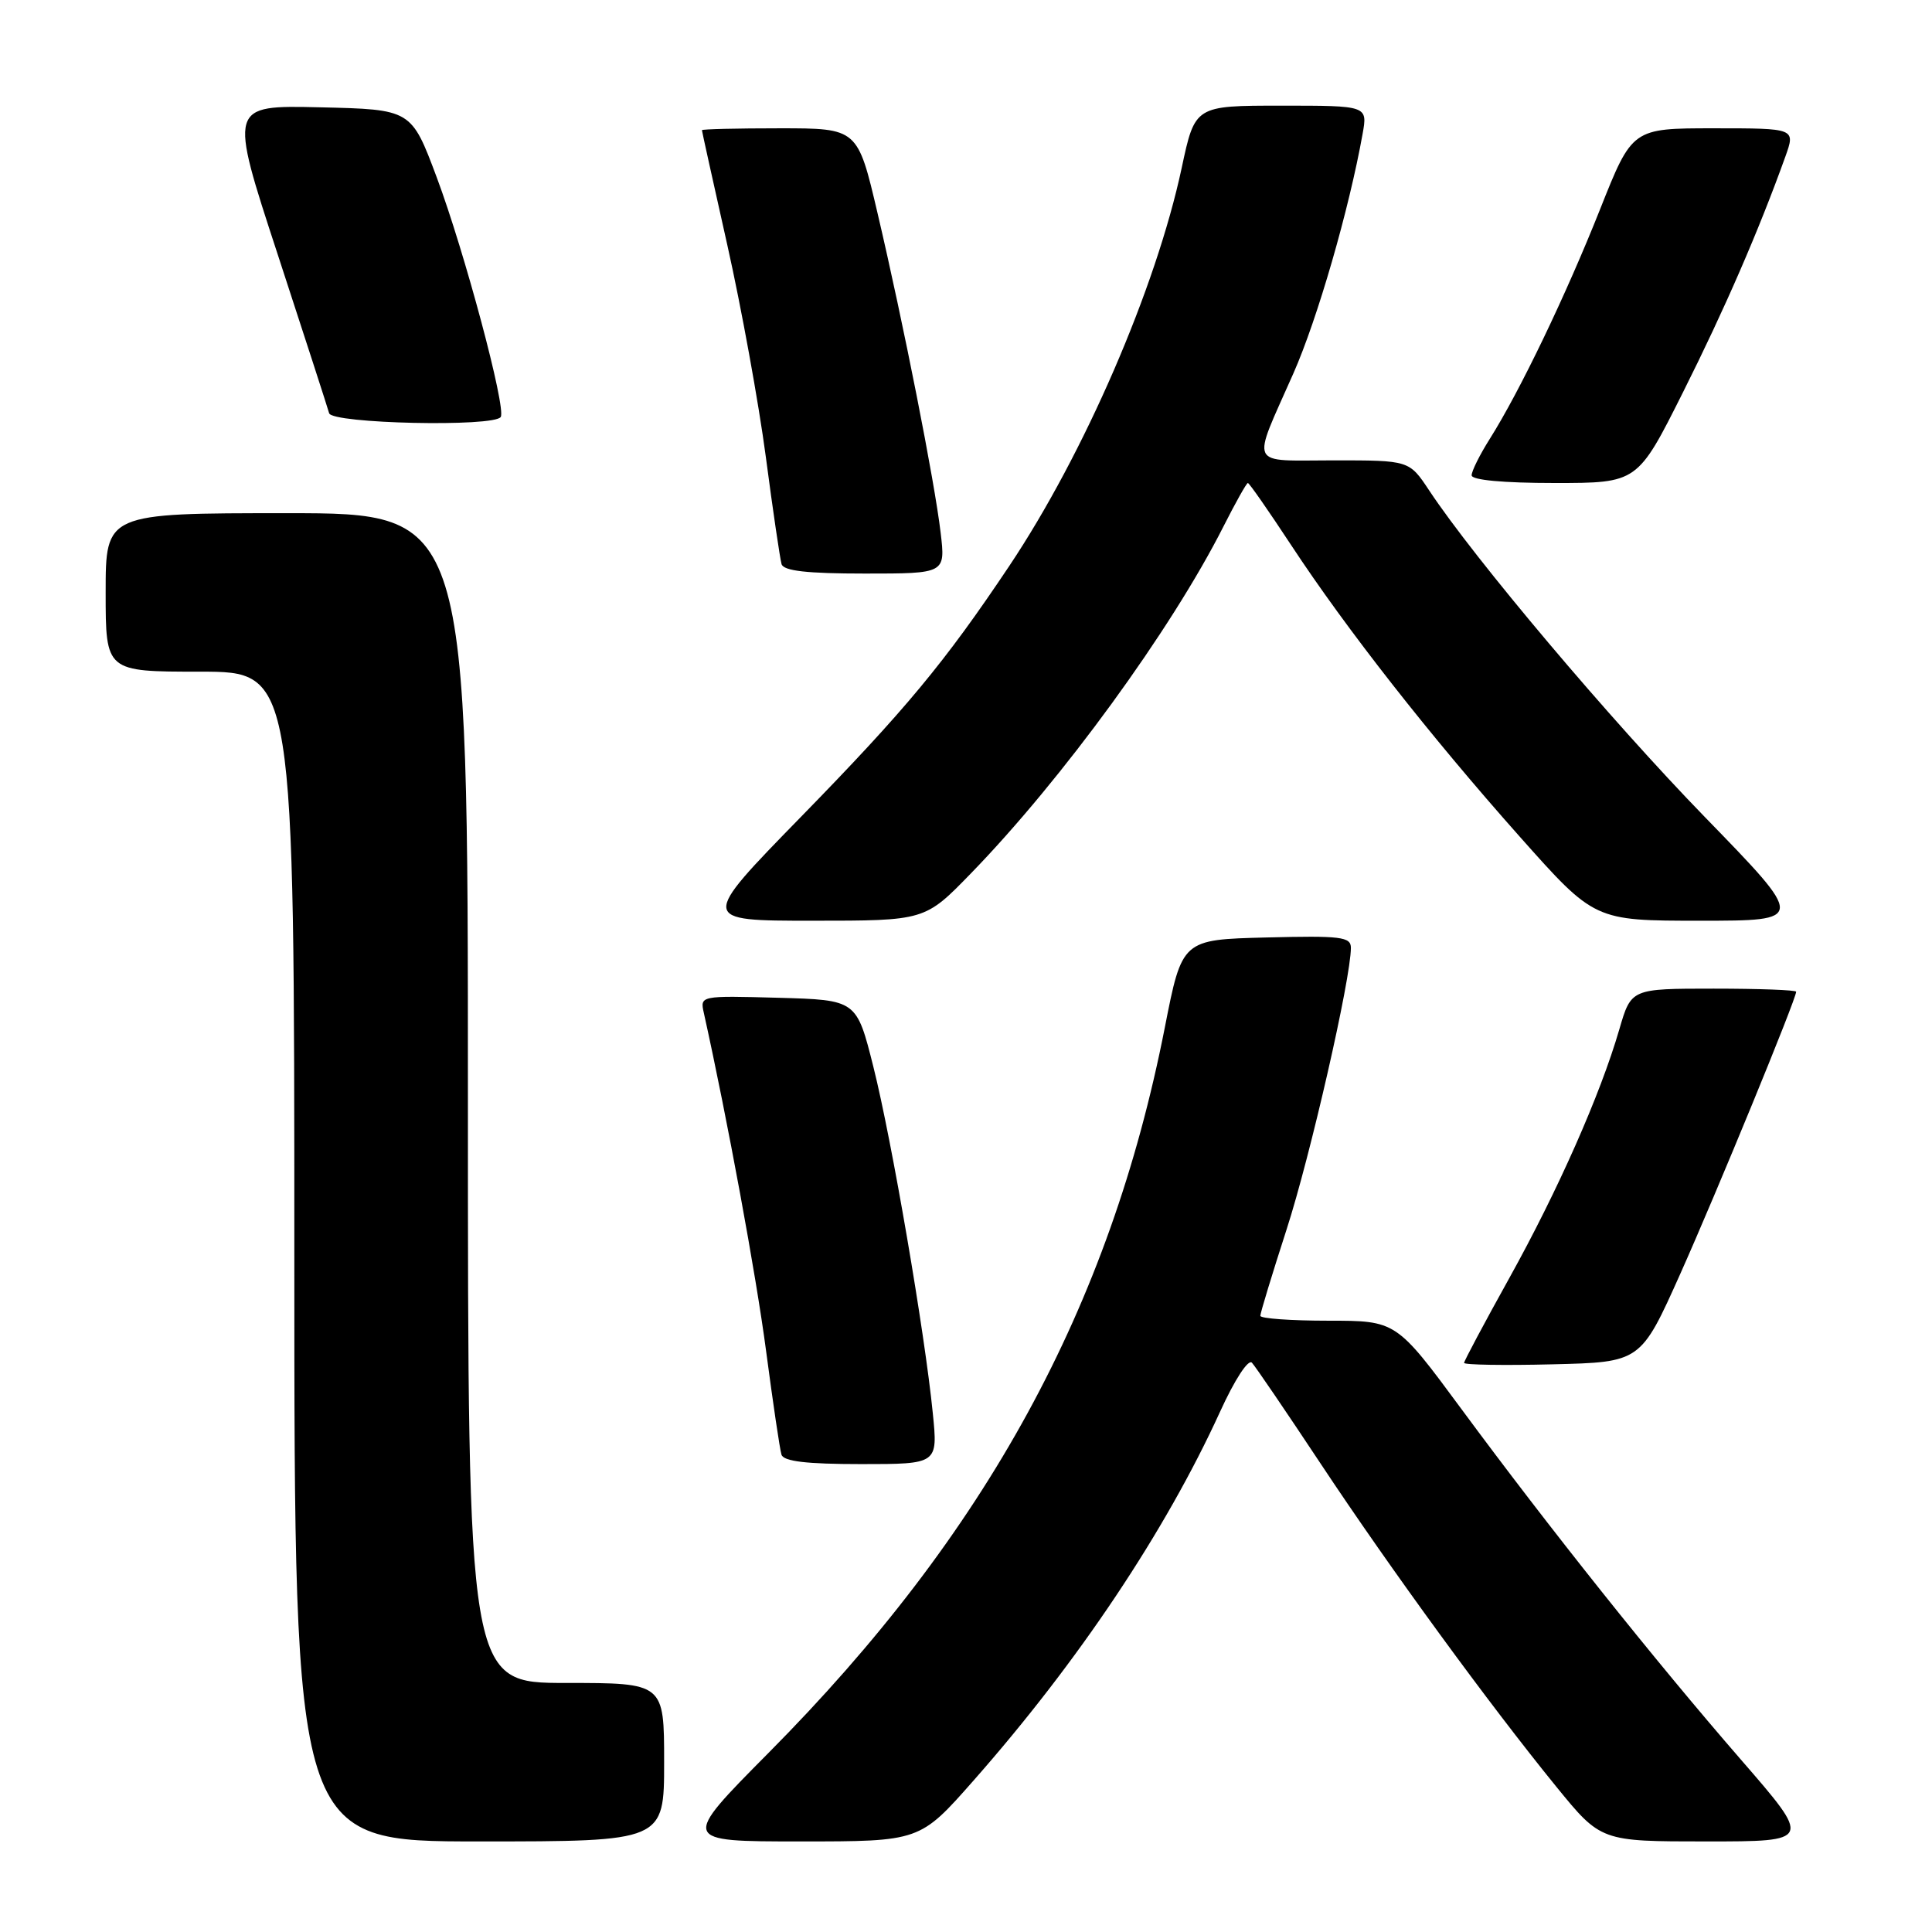 <?xml version="1.0" encoding="UTF-8" standalone="no"?>
<!DOCTYPE svg PUBLIC "-//W3C//DTD SVG 1.1//EN" "http://www.w3.org/Graphics/SVG/1.1/DTD/svg11.dtd" >
<svg xmlns="http://www.w3.org/2000/svg" xmlns:xlink="http://www.w3.org/1999/xlink" version="1.1" viewBox="0 0 256 256">
 <g >
 <path fill="currentColor"
d=" M 88.00 233.50 C 88.00 223.00 88.00 223.00 75.00 223.00 C 62.00 223.00 62.00 223.00 62.00 145.50 C 62.00 68.00 62.00 68.00 38.00 68.00 C 14.00 68.00 14.00 68.00 14.00 78.50 C 14.00 89.00 14.00 89.00 26.50 89.00 C 39.00 89.00 39.00 89.00 39.00 166.50 C 39.00 244.00 39.00 244.00 63.50 244.00 C 88.00 244.00 88.00 244.00 88.00 233.50 Z  M 129.00 235.93 C 142.91 220.15 154.43 202.90 161.66 187.07 C 163.60 182.81 165.41 180.04 165.89 180.57 C 166.36 181.08 170.47 187.12 175.03 194.00 C 184.27 207.94 197.28 225.76 206.22 236.75 C 212.13 244.00 212.13 244.00 226.11 244.00 C 240.09 244.00 240.09 244.00 230.68 233.16 C 219.23 219.97 205.29 202.48 193.68 186.75 C 185.01 175.00 185.01 175.00 176.01 175.00 C 171.05 175.00 167.00 174.71 167.00 174.35 C 167.00 173.98 168.56 168.85 170.47 162.94 C 173.63 153.18 179.00 129.66 179.00 125.59 C 179.00 124.13 177.68 123.97 167.81 124.22 C 156.63 124.50 156.63 124.50 154.34 136.17 C 147.06 173.22 130.68 203.20 101.85 232.25 C 90.20 244.00 90.20 244.00 106.04 244.00 C 121.89 244.00 121.89 244.00 129.00 235.93 Z  M 123.60 187.25 C 122.54 176.58 118.17 151.09 115.73 141.37 C 113.50 132.50 113.50 132.50 103.13 132.21 C 92.78 131.93 92.75 131.93 93.26 134.21 C 96.39 148.33 100.18 168.92 101.51 179.00 C 102.42 185.88 103.33 192.06 103.55 192.75 C 103.83 193.64 106.85 194.00 114.11 194.00 C 124.28 194.00 124.28 194.00 123.60 187.25 Z  M 222.66 168.76 C 227.48 157.98 238.00 132.37 238.00 131.41 C 238.00 131.18 233.08 131.00 227.07 131.00 C 216.14 131.00 216.14 131.00 214.57 136.39 C 212.06 145.04 206.41 157.80 199.98 169.37 C 196.69 175.29 194.00 180.34 194.00 180.59 C 194.00 180.85 199.26 180.94 205.70 180.78 C 217.40 180.50 217.40 180.50 222.66 168.76 Z  M 128.63 115.75 C 140.74 103.30 155.21 83.42 162.12 69.75 C 163.72 66.59 165.17 64.00 165.35 64.00 C 165.53 64.00 168.11 67.71 171.09 72.24 C 178.39 83.34 189.45 97.45 201.39 110.88 C 211.28 122.00 211.28 122.00 225.27 122.00 C 239.26 122.00 239.26 122.00 225.88 108.24 C 213.37 95.37 195.37 74.05 189.37 64.98 C 186.73 61.00 186.73 61.00 176.75 61.00 C 165.26 61.00 165.79 62.13 171.37 49.50 C 174.56 42.30 178.77 27.72 180.55 17.75 C 181.22 14.00 181.22 14.00 169.78 14.00 C 158.34 14.00 158.34 14.00 156.58 22.25 C 153.17 38.20 143.67 60.13 133.73 75.00 C 125.13 87.85 119.98 94.05 106.12 108.25 C 92.70 122.00 92.70 122.00 107.63 122.00 C 122.56 122.00 122.56 122.00 128.63 115.75 Z  M 124.64 70.59 C 123.84 63.78 119.73 42.96 116.28 28.25 C 113.64 17.00 113.64 17.00 103.32 17.00 C 97.64 17.00 93.00 17.11 93.01 17.25 C 93.01 17.39 94.53 24.25 96.38 32.50 C 98.23 40.75 100.52 53.35 101.47 60.50 C 102.41 67.65 103.36 74.06 103.56 74.75 C 103.83 75.65 106.94 76.00 114.61 76.00 C 125.28 76.00 125.28 76.00 124.64 70.59 Z  M 223.01 51.97 C 228.52 40.98 233.06 30.53 236.57 20.75 C 237.91 17.00 237.91 17.00 227.09 17.00 C 216.28 17.00 216.28 17.00 212.01 27.75 C 207.49 39.13 201.37 51.87 197.40 58.16 C 196.08 60.25 195.00 62.42 195.00 62.98 C 195.00 63.61 199.19 64.00 205.99 64.00 C 216.98 64.00 216.98 64.00 223.01 51.97 Z  M 66.35 55.25 C 67.09 54.05 61.56 33.37 57.87 23.50 C 54.50 14.50 54.50 14.50 42.41 14.22 C 30.32 13.94 30.32 13.94 36.80 33.72 C 40.36 44.60 43.42 54.06 43.61 54.75 C 43.97 56.14 65.50 56.61 66.35 55.25 Z "/>
</g>
</svg>